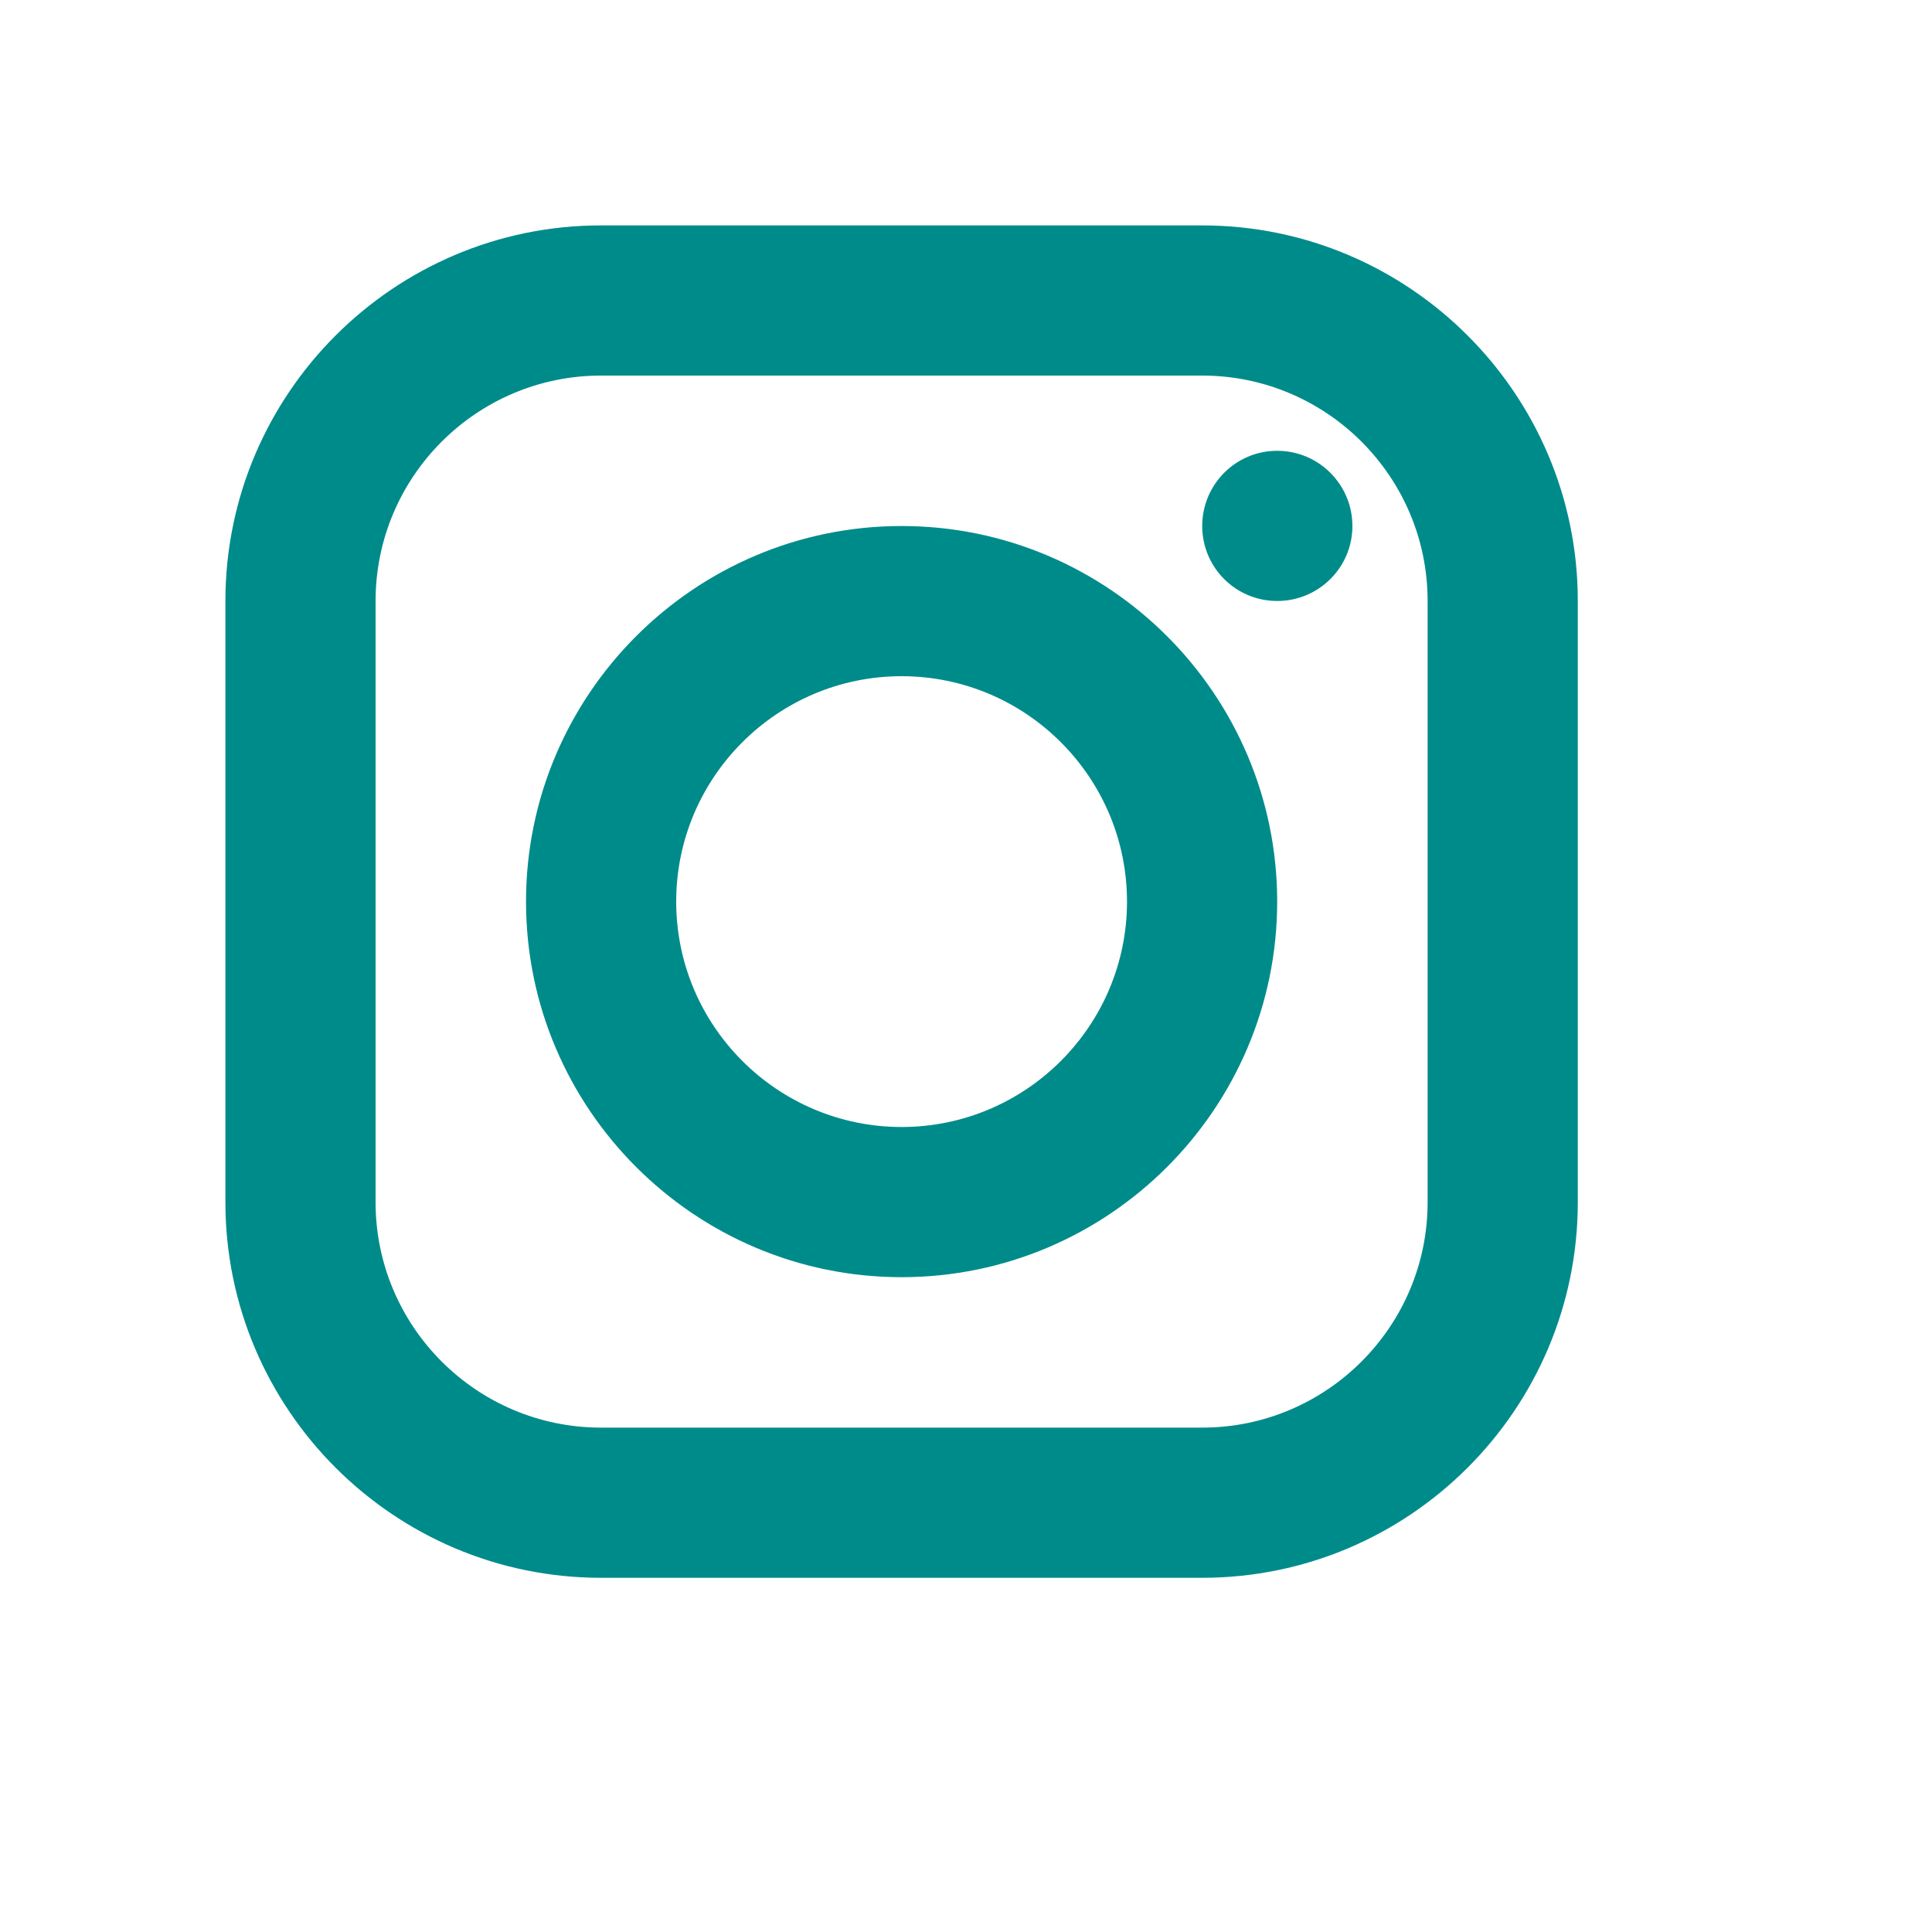 <?xml version="1.0" encoding="UTF-8"?>
<svg xmlns="http://www.w3.org/2000/svg" xmlns:xlink="http://www.w3.org/1999/xlink" viewBox="0 0 30 30" width="30px" height="30px">
<g id="surface12448228">
<path style=" stroke:none;fill-rule:nonzero;fill:rgb(0%,54.51%,54.51%);fill-opacity:1;" d="M 9.332 3.5 C 6.117 3.5 3.5 6.117 3.5 9.332 L 3.5 18.668 C 3.5 21.883 6.117 24.5 9.332 24.5 L 18.668 24.5 C 21.883 24.5 24.5 21.883 24.5 18.668 L 24.5 9.332 C 24.5 6.117 21.883 3.5 18.668 3.5 Z M 9.332 5.832 L 18.668 5.832 C 20.598 5.832 22.168 7.402 22.168 9.332 L 22.168 18.668 C 22.168 20.598 20.598 22.168 18.668 22.168 L 9.332 22.168 C 7.402 22.168 5.832 20.598 5.832 18.668 L 5.832 9.332 C 5.832 7.402 7.402 5.832 9.332 5.832 Z M 19.832 7 C 19.188 7 18.668 7.523 18.668 8.168 C 18.668 8.812 19.188 9.332 19.832 9.332 C 20.477 9.332 21 8.812 21 8.168 C 21 7.523 20.477 7 19.832 7 Z M 14 8.168 C 10.785 8.168 8.168 10.785 8.168 14 C 8.168 17.215 10.785 19.832 14 19.832 C 17.215 19.832 19.832 17.215 19.832 14 C 19.832 10.785 17.215 8.168 14 8.168 Z M 14 10.5 C 15.93 10.5 17.5 12.07 17.5 14 C 17.5 15.93 15.93 17.5 14 17.5 C 12.07 17.5 10.5 15.93 10.5 14 C 10.5 12.07 12.07 10.5 14 10.5 Z M 14 10.5 "/>
</g>
</svg>
